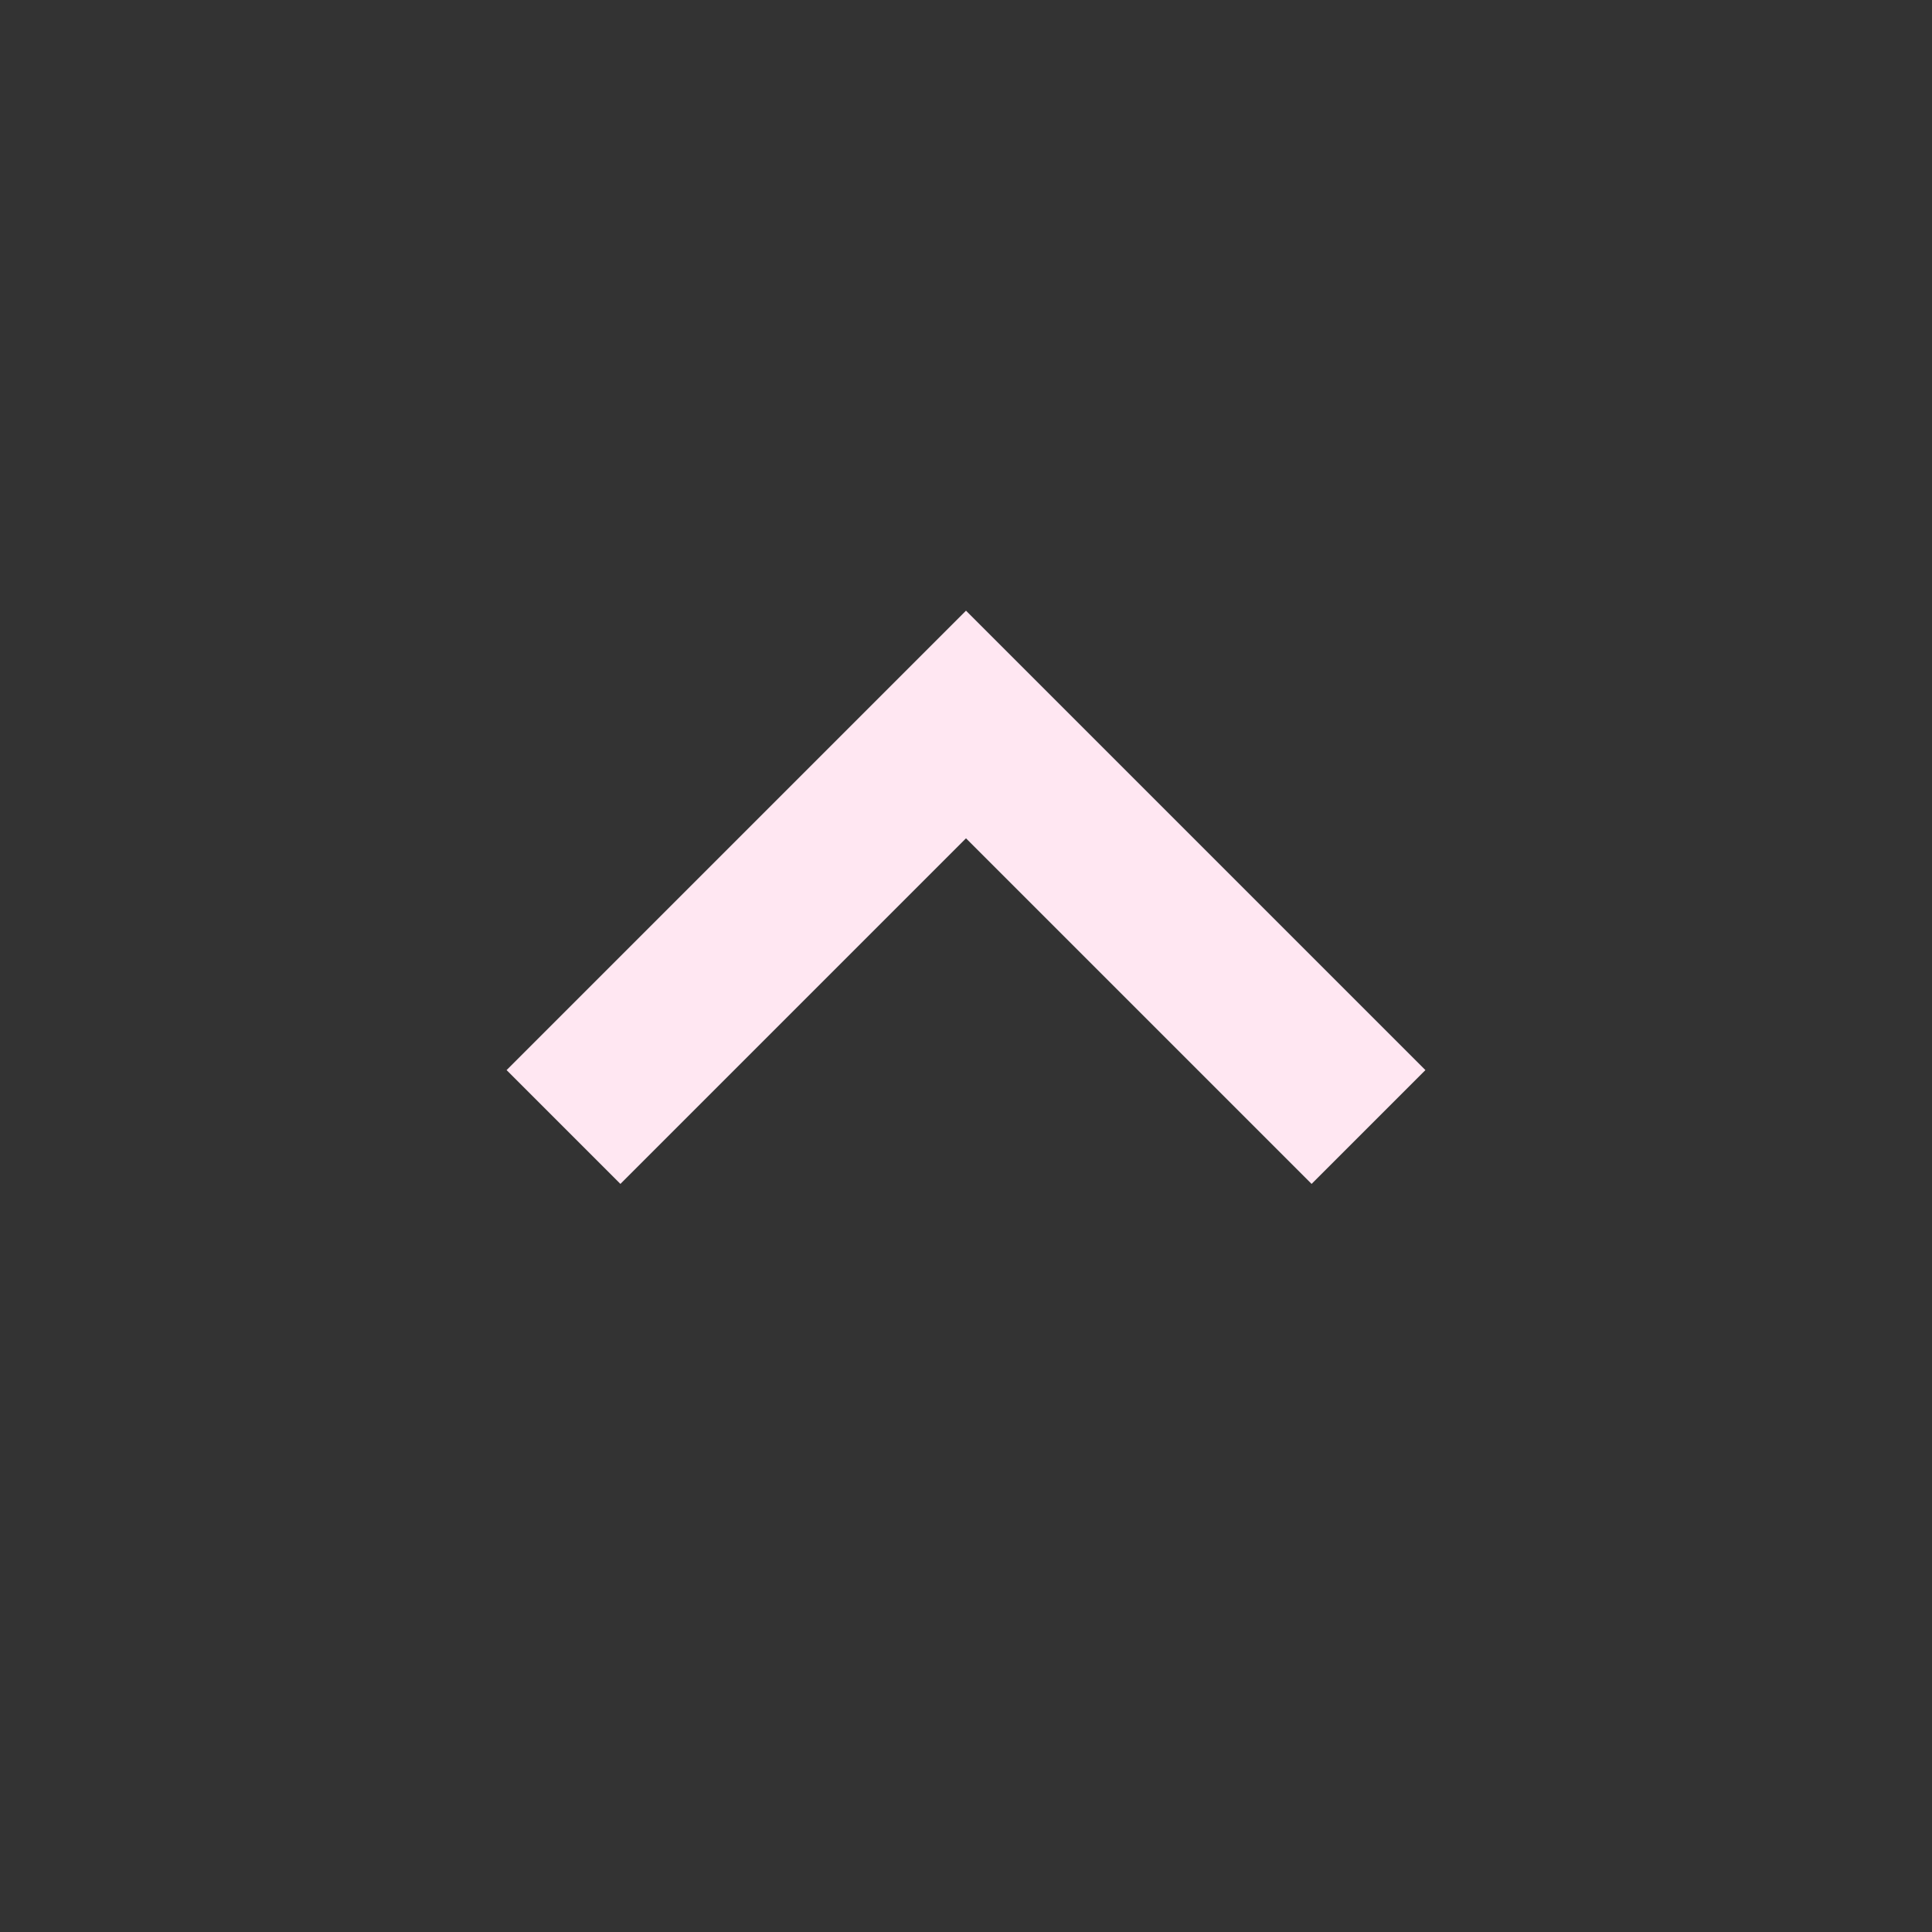 <svg xmlns="http://www.w3.org/2000/svg" width="24" height="24" viewBox="0 0 24 24" style="fill:#FFE7F2 ;transform: ;msFilter:;"><rect x="0" y="0" width="24" height="24" fill="#333333" stroke="none"/><path d="m6.293 13.293 1.414 1.414L12 10.414l4.293 4.293 1.414-1.414L12 7.586z"></path></svg>